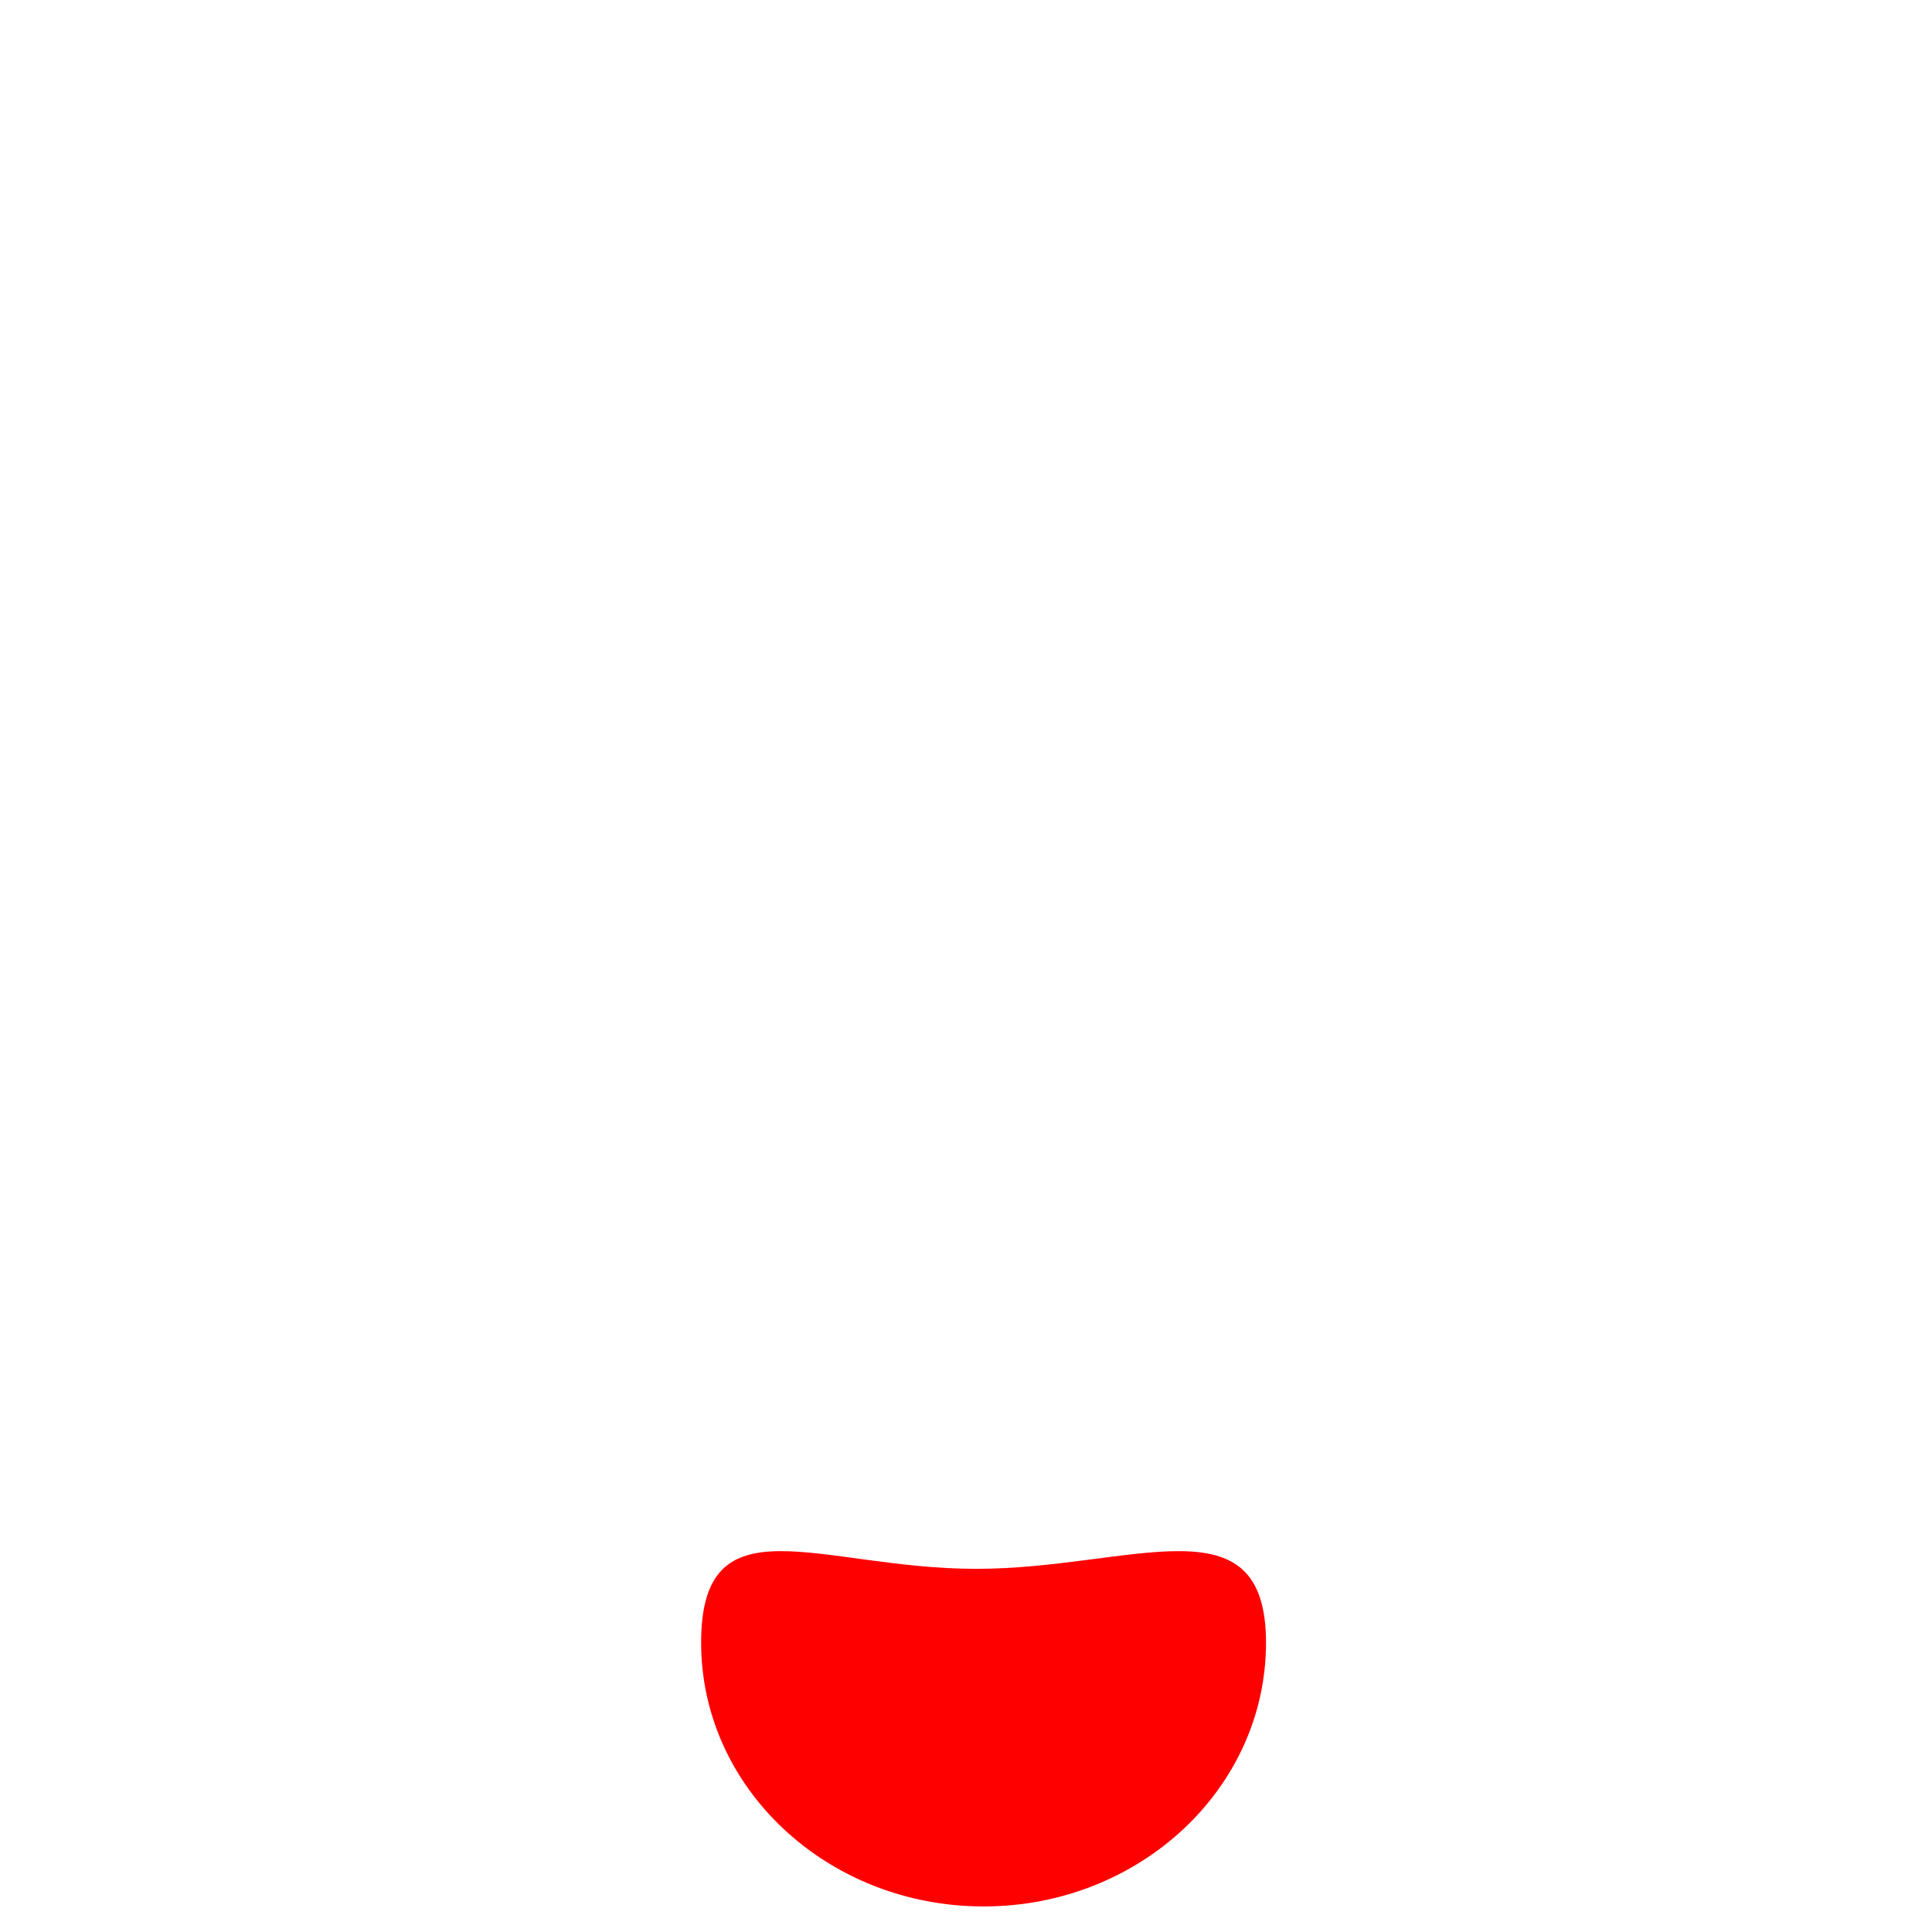 <?xml version="1.0" encoding="UTF-8" standalone="no"?>
<svg
   xmlns:dc="http://purl.org/dc/elements/1.1/"
   xmlns:cc="http://creativecommons.org/ns#"
   xmlns:rdf="http://www.w3.org/1999/02/22-rdf-syntax-ns#"
   xmlns:svg="http://www.w3.org/2000/svg"
   xmlns="http://www.w3.org/2000/svg"
   xmlns:sodipodi="http://sodipodi.sourceforge.net/DTD/sodipodi-0.dtd"
   xmlns:inkscape="http://www.inkscape.org/namespaces/inkscape"
   version="1.1"
   id="svg10"
   xml:space="preserve"
   width="50mm"
   height="50mm"
   viewBox="0 0 188.976 188.976"
   sodipodi:docname="corgi_ornament_silkscreen2.svg"
   inkscape:version="1.0.1 (3bc2e813f5, 2020-09-07)"><defs
     id="defs14"><clipPath
       clipPathUnits="userSpaceOnUse"
       id="clipPath26"><path
         d="M 0,141.732 H 141.732 V 0 H 0 Z"
         id="path24" /></clipPath><clipPath
       clipPathUnits="userSpaceOnUse"
       id="clipPath70"><path
         d="M 0,141.732 H 141.732 V 0 H 0 Z"
         id="path68" /></clipPath></defs><sodipodi:namedview
     pagecolor="#ffffff"
     bordercolor="#666666"
     borderopacity="1"
     objecttolerance="10"
     gridtolerance="10"
     guidetolerance="10"
     inkscape:pageopacity="0"
     inkscape:pageshadow="2"
     inkscape:window-width="1920"
     inkscape:window-height="1027"
     id="namedview12"
     showgrid="false"
     inkscape:zoom="4.4291339"
     inkscape:cx="113.28879"
     inkscape:cy="89.206074"
     inkscape:window-x="-8"
     inkscape:window-y="-8"
     inkscape:window-maximized="1"
     inkscape:current-layer="layer2"
     inkscape:document-rotation="0"
     inkscape:document-units="mm"
     units="mm" /><g
     inkscape:groupmode="layer"
     id="layer2"
     inkscape:label="silkscreen"
     style="display:inline"><g
       id="g72"
       transform="matrix(1.333,0,0,-1.333,123.833,160.677)"
       style="fill:#ff0000;fill-opacity:1;stroke:none"><path
         d="m 0,0 c 0,-10.688 -9.278,-19.354 -20.725,-19.354 -11.446,0 -20.725,8.666 -20.725,19.354 0,10.688 8.733,5.419 20.179,5.419 C -9.825,5.419 0,10.688 0,0"
         style="fill:#ff0000;fill-opacity:1;fill-rule:nonzero;stroke:none"
         id="path74" /></g></g></svg>
